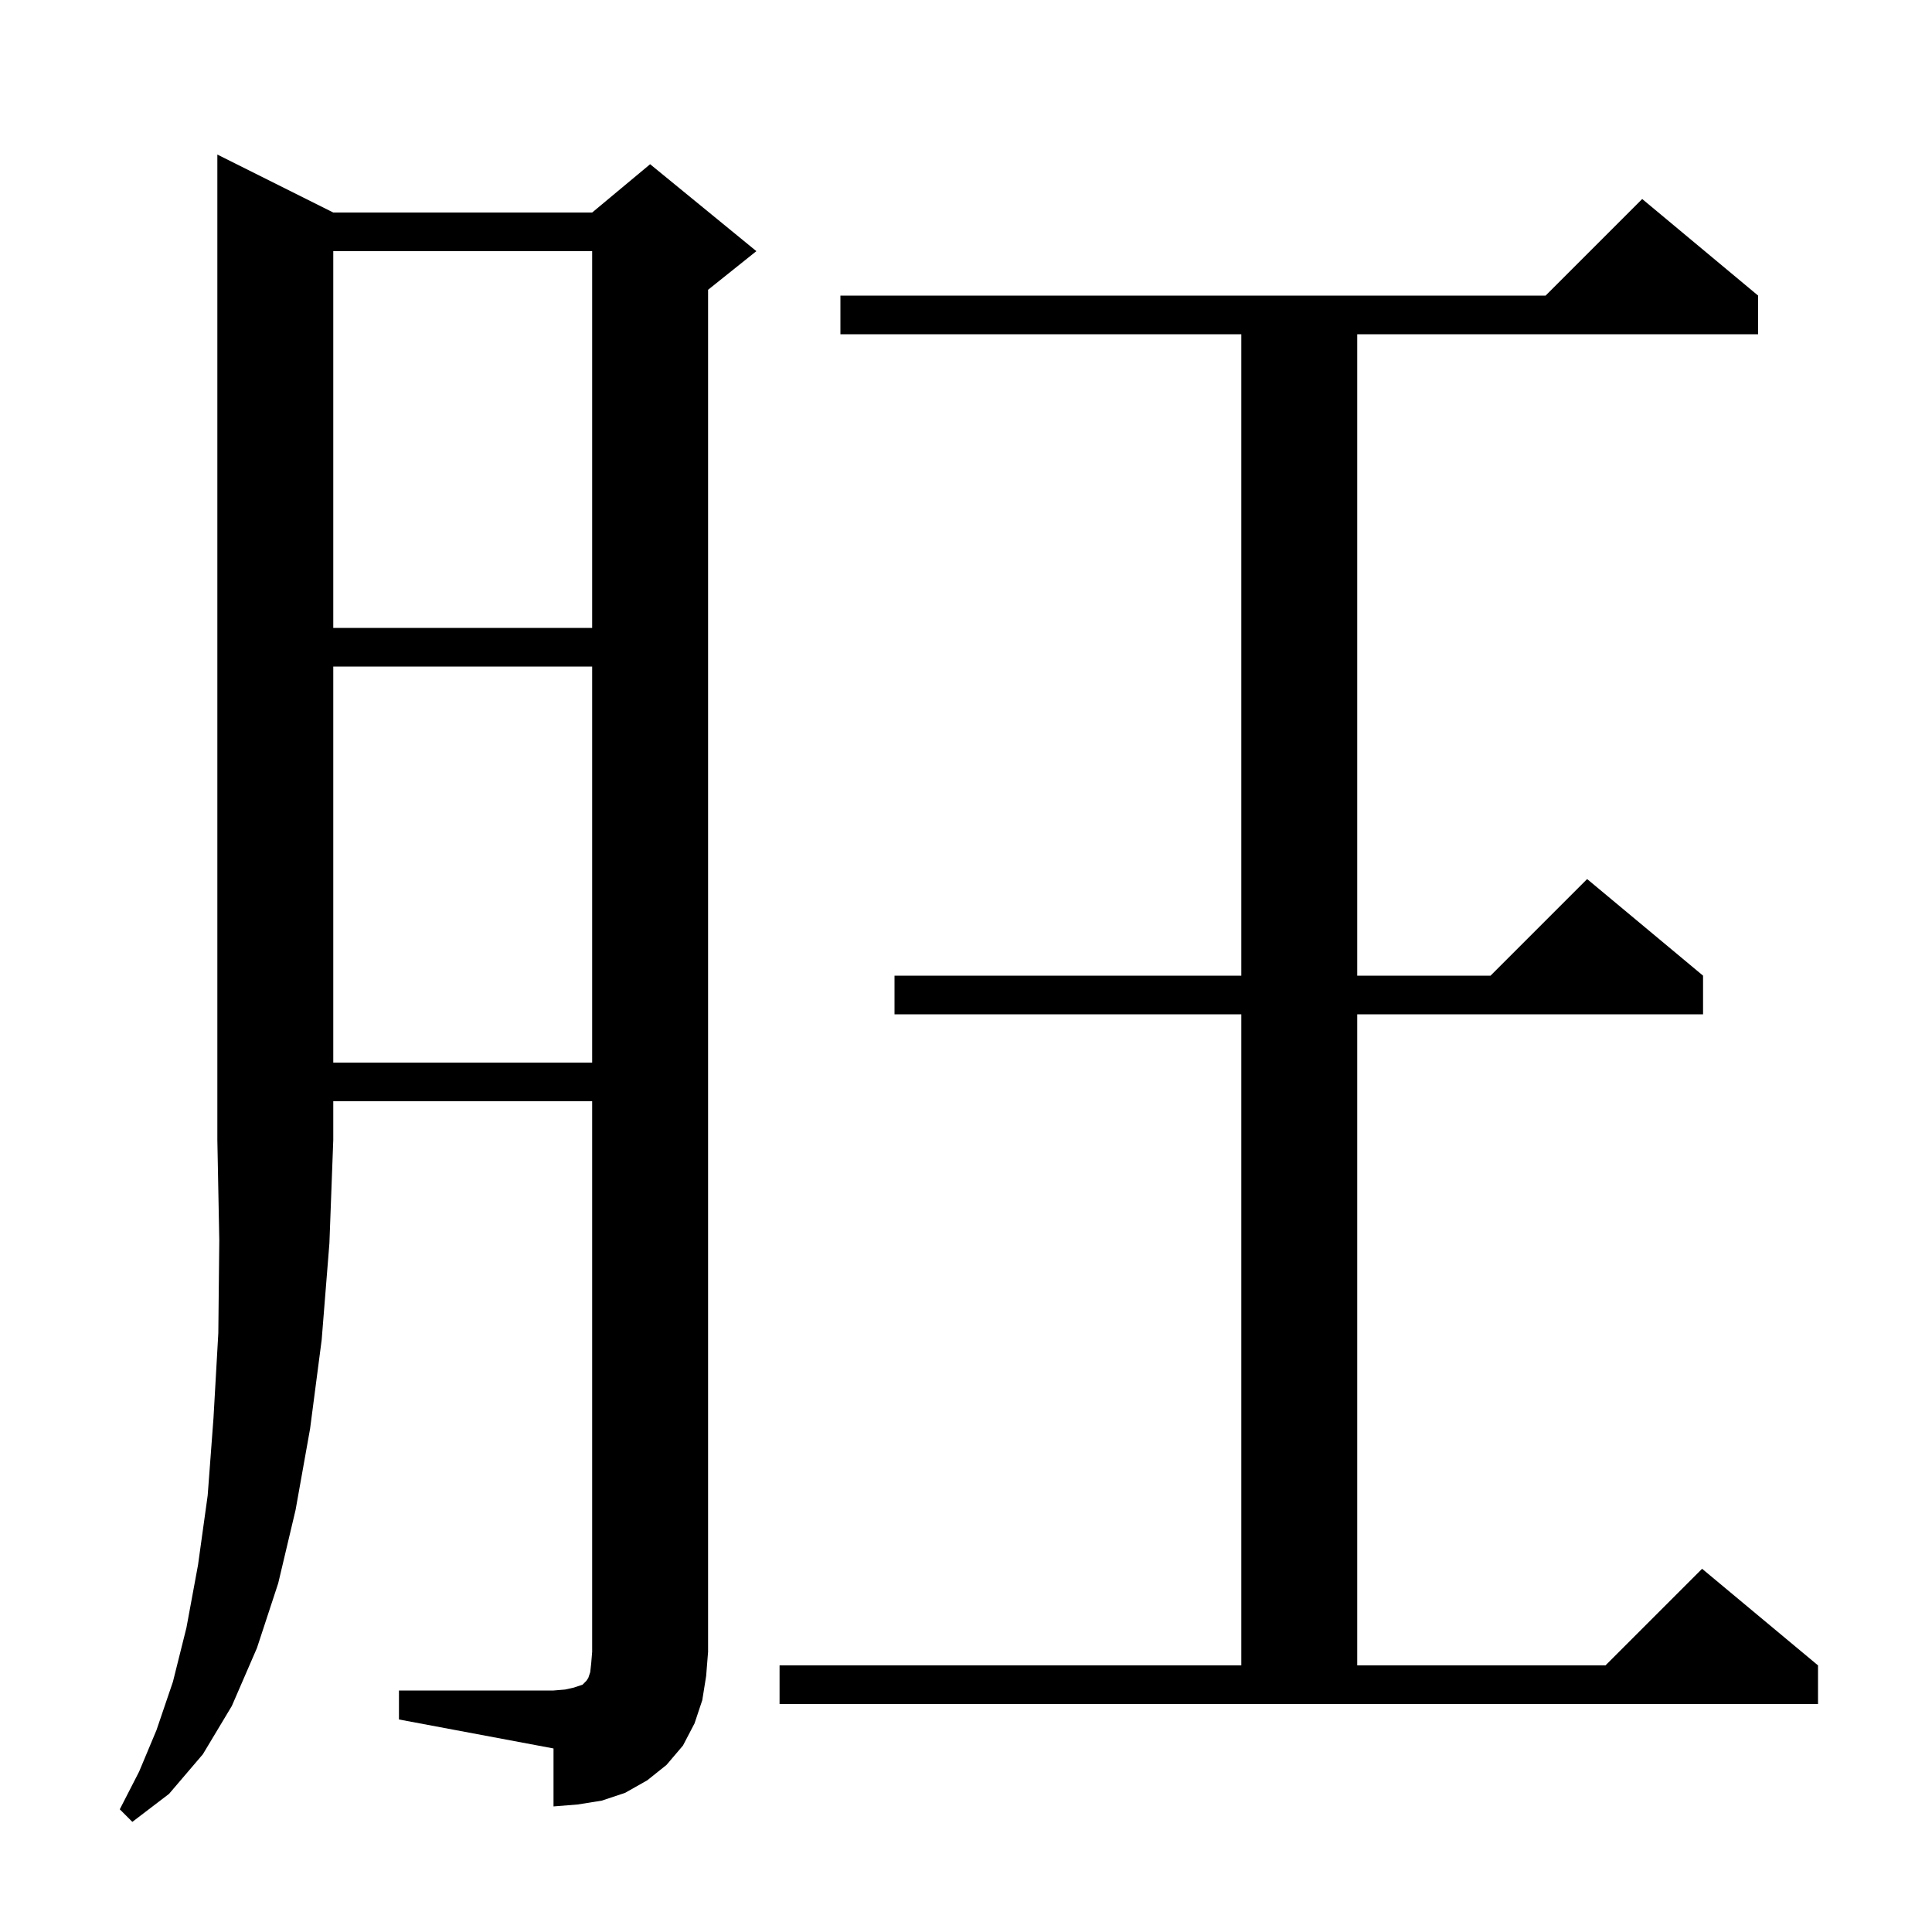 <svg xmlns="http://www.w3.org/2000/svg" xmlns:xlink="http://www.w3.org/1999/xlink" version="1.1" baseProfile="full" viewBox="0 0 200 200" width="200" height="200">
<g fill="black">
<path d="M 34.5 22.0 L 61.3 22.0 L 67.3 17.0 L 78.3 26.0 L 73.3 30.0 L 73.3 171.0 L 73.1 173.5 L 72.7 176.0 L 71.9 178.4 L 70.7 180.7 L 69.0 182.7 L 67.0 184.3 L 64.7 185.6 L 62.3 186.4 L 59.8 186.8 L 57.3 187.0 L 57.3 181.0 L 41.3 178.0 L 41.3 175.0 L 57.3 175.0 L 58.5 174.9 L 59.4 174.7 L 60.3 174.4 L 60.7 174.0 L 60.9 173.7 L 61.1 173.1 L 61.2 172.2 L 61.3 171.0 L 61.3 114.0 L 34.5 114.0 L 34.5 118.0 L 34.1 128.7 L 33.3 138.7 L 32.1 147.9 L 30.6 156.3 L 28.8 163.9 L 26.6 170.6 L 24.0 176.6 L 21.0 181.6 L 17.5 185.7 L 13.7 188.6 L 12.4 187.3 L 14.4 183.4 L 16.2 179.1 L 17.9 174.1 L 19.3 168.5 L 20.5 162.0 L 21.5 154.8 L 22.1 146.8 L 22.6 138.0 L 22.7 128.4 L 22.5 118.0 L 22.5 16.0 Z M 80.7 172.4 L 128.5 172.4 L 128.5 105.0 L 92.6 105.0 L 92.6 101.0 L 128.5 101.0 L 128.5 34.6 L 87.0 34.6 L 87.0 30.6 L 160.0 30.6 L 170.0 20.6 L 182.0 30.6 L 182.0 34.6 L 140.5 34.6 L 140.5 101.0 L 154.3 101.0 L 164.3 91.0 L 176.3 101.0 L 176.3 105.0 L 140.5 105.0 L 140.5 172.4 L 166.2 172.4 L 176.2 162.4 L 188.2 172.4 L 188.2 176.4 L 80.7 176.4 Z M 34.5 69.0 L 34.5 110.0 L 61.3 110.0 L 61.3 69.0 Z M 34.5 26.0 L 34.5 65.0 L 61.3 65.0 L 61.3 26.0 Z " />
</g>
</svg>

